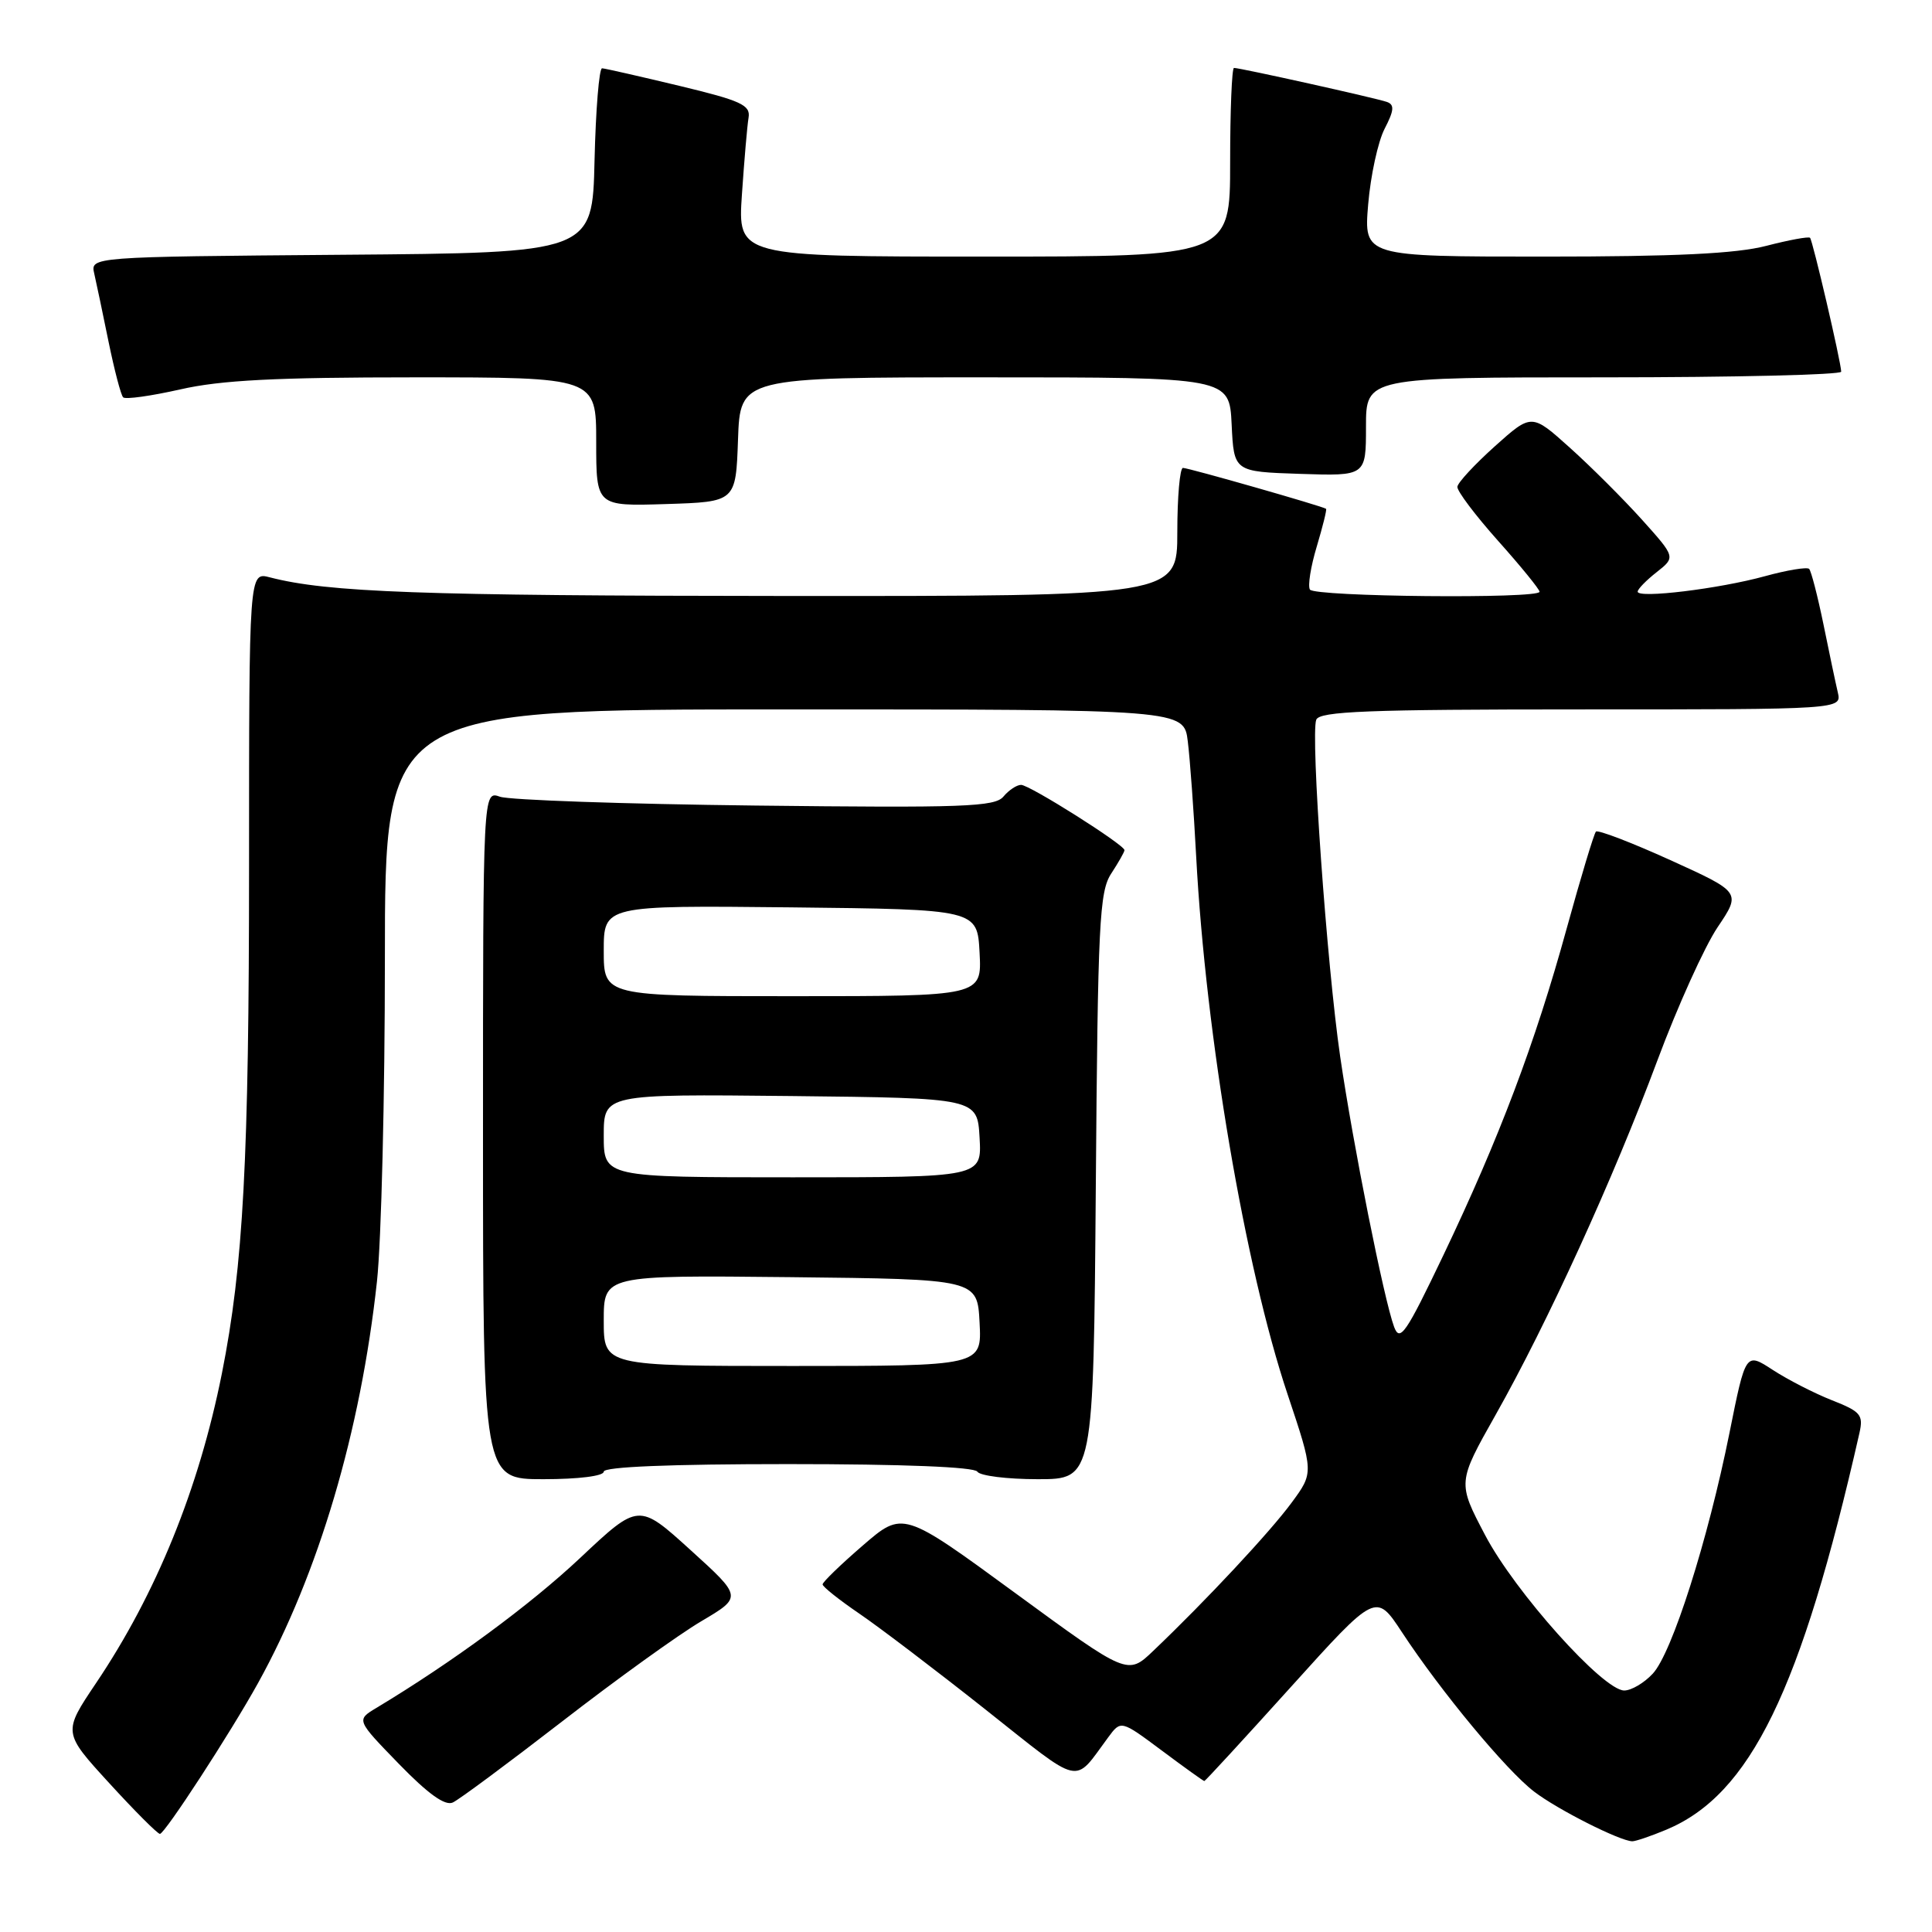 <?xml version="1.0" encoding="UTF-8" standalone="no"?>
<!DOCTYPE svg PUBLIC "-//W3C//DTD SVG 1.1//EN" "http://www.w3.org/Graphics/SVG/1.1/DTD/svg11.dtd" >
<svg xmlns="http://www.w3.org/2000/svg" xmlns:xlink="http://www.w3.org/1999/xlink" version="1.1" viewBox="0 0 256 256">
 <g >
 <path fill="currentColor"
d=" M 220.78 242.45 C 231.94 237.79 238.64 224.02 246.39 189.86 C 246.92 187.48 246.56 187.04 242.74 185.54 C 240.41 184.62 236.88 182.81 234.90 181.52 C 231.31 179.18 231.31 179.18 229.17 189.84 C 226.30 204.12 221.55 219.04 219.00 221.77 C 217.86 223.00 216.16 224.00 215.22 224.00 C 212.43 224.00 200.75 210.96 196.79 203.42 C 193.12 196.44 193.12 196.44 198.18 187.47 C 205.06 175.28 213.78 156.17 219.61 140.52 C 222.27 133.38 225.86 125.44 227.58 122.88 C 230.71 118.23 230.71 118.23 221.33 113.97 C 216.17 111.63 211.73 109.93 211.47 110.19 C 211.21 110.46 209.46 116.26 207.58 123.08 C 203.40 138.27 198.67 150.78 191.25 166.33 C 186.29 176.71 185.50 177.87 184.73 175.83 C 183.39 172.24 179.29 151.70 177.58 140.00 C 175.81 127.83 173.64 97.37 174.41 95.37 C 174.84 94.25 181.22 94.00 209.49 94.00 C 244.04 94.00 244.04 94.00 243.52 91.75 C 243.23 90.51 242.37 86.44 241.61 82.69 C 240.84 78.95 239.99 75.66 239.72 75.38 C 239.44 75.11 236.80 75.54 233.86 76.35 C 227.79 78.02 217.00 79.33 217.00 78.40 C 217.00 78.06 218.13 76.90 219.52 75.81 C 222.03 73.83 222.03 73.83 217.57 68.86 C 215.11 66.13 210.82 61.84 208.02 59.33 C 202.95 54.77 202.95 54.77 198.08 59.13 C 195.40 61.54 193.16 63.95 193.11 64.50 C 193.05 65.05 195.48 68.27 198.50 71.66 C 201.53 75.05 204.00 78.09 204.00 78.41 C 204.00 79.37 174.17 79.08 173.57 78.12 C 173.27 77.63 173.68 75.06 174.48 72.41 C 175.27 69.76 175.83 67.52 175.71 67.42 C 175.30 67.09 157.49 62.00 156.75 62.00 C 156.34 62.00 156.00 65.83 156.00 70.50 C 156.00 79.00 156.00 79.00 103.75 78.97 C 55.81 78.94 43.42 78.49 35.75 76.50 C 33.00 75.78 33.00 75.78 33.00 114.79 C 33.00 153.62 32.24 167.73 29.40 182.00 C 26.35 197.27 20.70 211.18 12.72 223.03 C 8.33 229.56 8.33 229.56 14.48 236.28 C 17.86 239.98 20.88 243.00 21.19 243.00 C 21.83 243.00 30.53 229.63 34.20 223.00 C 42.21 208.52 47.79 189.67 49.95 169.79 C 50.53 164.45 51.00 145.21 51.00 127.04 C 51.00 94.00 51.00 94.00 103.94 94.00 C 156.88 94.00 156.88 94.00 157.39 98.25 C 157.68 100.59 158.18 107.45 158.50 113.50 C 159.77 137.32 164.97 167.90 170.61 184.75 C 174.08 195.13 174.08 195.13 171.14 199.12 C 168.30 202.98 159.86 212.03 152.82 218.74 C 149.42 221.99 149.42 221.99 134.53 211.09 C 119.64 200.19 119.64 200.19 114.32 204.79 C 111.40 207.31 109.00 209.63 109.00 209.94 C 109.00 210.25 111.18 211.98 113.83 213.79 C 116.49 215.60 124.03 221.33 130.58 226.52 C 143.60 236.83 142.17 236.51 146.84 230.21 C 148.53 227.92 148.53 227.92 153.95 231.96 C 156.92 234.18 159.46 236.00 159.58 236.00 C 159.70 236.00 164.87 230.38 171.06 223.52 C 182.32 211.04 182.32 211.04 185.76 216.27 C 190.93 224.14 199.60 234.59 203.28 237.40 C 206.39 239.78 214.61 243.93 216.28 243.98 C 216.71 243.99 218.74 243.30 220.78 242.45 Z  M 74.50 228.09 C 81.65 222.55 89.94 216.58 92.93 214.82 C 98.36 211.61 98.36 211.61 91.49 205.38 C 84.62 199.15 84.62 199.15 76.87 206.44 C 70.23 212.68 59.95 220.25 49.85 226.32 C 47.21 227.91 47.21 227.91 52.85 233.72 C 56.73 237.71 58.97 239.32 60.00 238.84 C 60.83 238.46 67.35 233.62 74.50 228.09 Z  M 80.00 195.00 C 80.00 194.36 88.81 194.00 104.44 194.00 C 119.66 194.00 129.12 194.38 129.50 195.00 C 129.84 195.55 133.44 196.00 137.51 196.00 C 144.89 196.00 144.89 196.00 145.20 157.20 C 145.47 122.26 145.67 118.14 147.25 115.74 C 148.21 114.27 149.00 112.88 149.00 112.65 C 149.00 111.94 136.43 104.00 135.30 104.00 C 134.72 104.00 133.67 104.70 132.96 105.55 C 131.83 106.91 127.70 107.06 100.09 106.74 C 82.71 106.54 67.49 106.01 66.25 105.57 C 64.00 104.77 64.00 104.77 64.00 150.38 C 64.00 196.00 64.00 196.00 72.00 196.00 C 76.67 196.00 80.00 195.58 80.00 195.00 Z  M 97.79 58.25 C 98.08 50.00 98.08 50.00 130.49 50.00 C 162.90 50.00 162.90 50.00 163.20 56.25 C 163.50 62.50 163.50 62.50 172.25 62.79 C 181.00 63.08 181.00 63.08 181.00 56.54 C 181.00 50.00 181.00 50.00 212.50 50.00 C 229.82 50.00 243.99 49.66 243.97 49.25 C 243.93 47.90 240.19 31.86 239.84 31.51 C 239.65 31.32 237.04 31.80 234.03 32.58 C 230.05 33.61 222.05 34.00 204.64 34.00 C 180.71 34.00 180.71 34.00 181.29 27.08 C 181.61 23.27 182.59 18.76 183.47 17.06 C 184.73 14.63 184.79 13.87 183.78 13.51 C 182.39 13.01 164.35 9.00 163.51 9.00 C 163.23 9.00 163.00 14.62 163.00 21.50 C 163.00 34.00 163.00 34.00 130.37 34.00 C 97.75 34.00 97.75 34.00 98.31 25.75 C 98.62 21.21 99.01 16.64 99.19 15.58 C 99.46 13.92 98.20 13.34 90.00 11.37 C 84.78 10.12 80.18 9.07 79.78 9.05 C 79.39 9.02 78.94 14.51 78.78 21.25 C 78.50 33.50 78.50 33.50 45.23 33.76 C 11.97 34.03 11.97 34.03 12.49 36.26 C 12.77 37.49 13.63 41.56 14.39 45.31 C 15.16 49.05 16.02 52.36 16.32 52.65 C 16.62 52.95 20.02 52.47 23.88 51.60 C 29.25 50.37 36.52 50.00 54.95 50.00 C 79.00 50.00 79.00 50.00 79.00 58.54 C 79.00 67.08 79.00 67.08 88.25 66.79 C 97.50 66.50 97.50 66.50 97.79 58.25 Z  M 80.00 174.98 C 80.00 168.97 80.00 168.97 104.75 169.23 C 129.50 169.50 129.50 169.50 129.80 175.25 C 130.10 181.00 130.10 181.00 105.05 181.00 C 80.00 181.00 80.00 181.00 80.00 174.98 Z  M 80.00 150.48 C 80.00 144.97 80.00 144.97 104.75 145.23 C 129.50 145.50 129.50 145.50 129.80 150.75 C 130.10 156.00 130.10 156.00 105.05 156.00 C 80.00 156.00 80.00 156.00 80.00 150.48 Z  M 80.00 125.98 C 80.00 119.97 80.00 119.97 104.75 120.23 C 129.50 120.50 129.50 120.50 129.80 126.25 C 130.10 132.00 130.10 132.00 105.05 132.00 C 80.00 132.00 80.00 132.00 80.00 125.98 Z "/>
</g>
</svg>